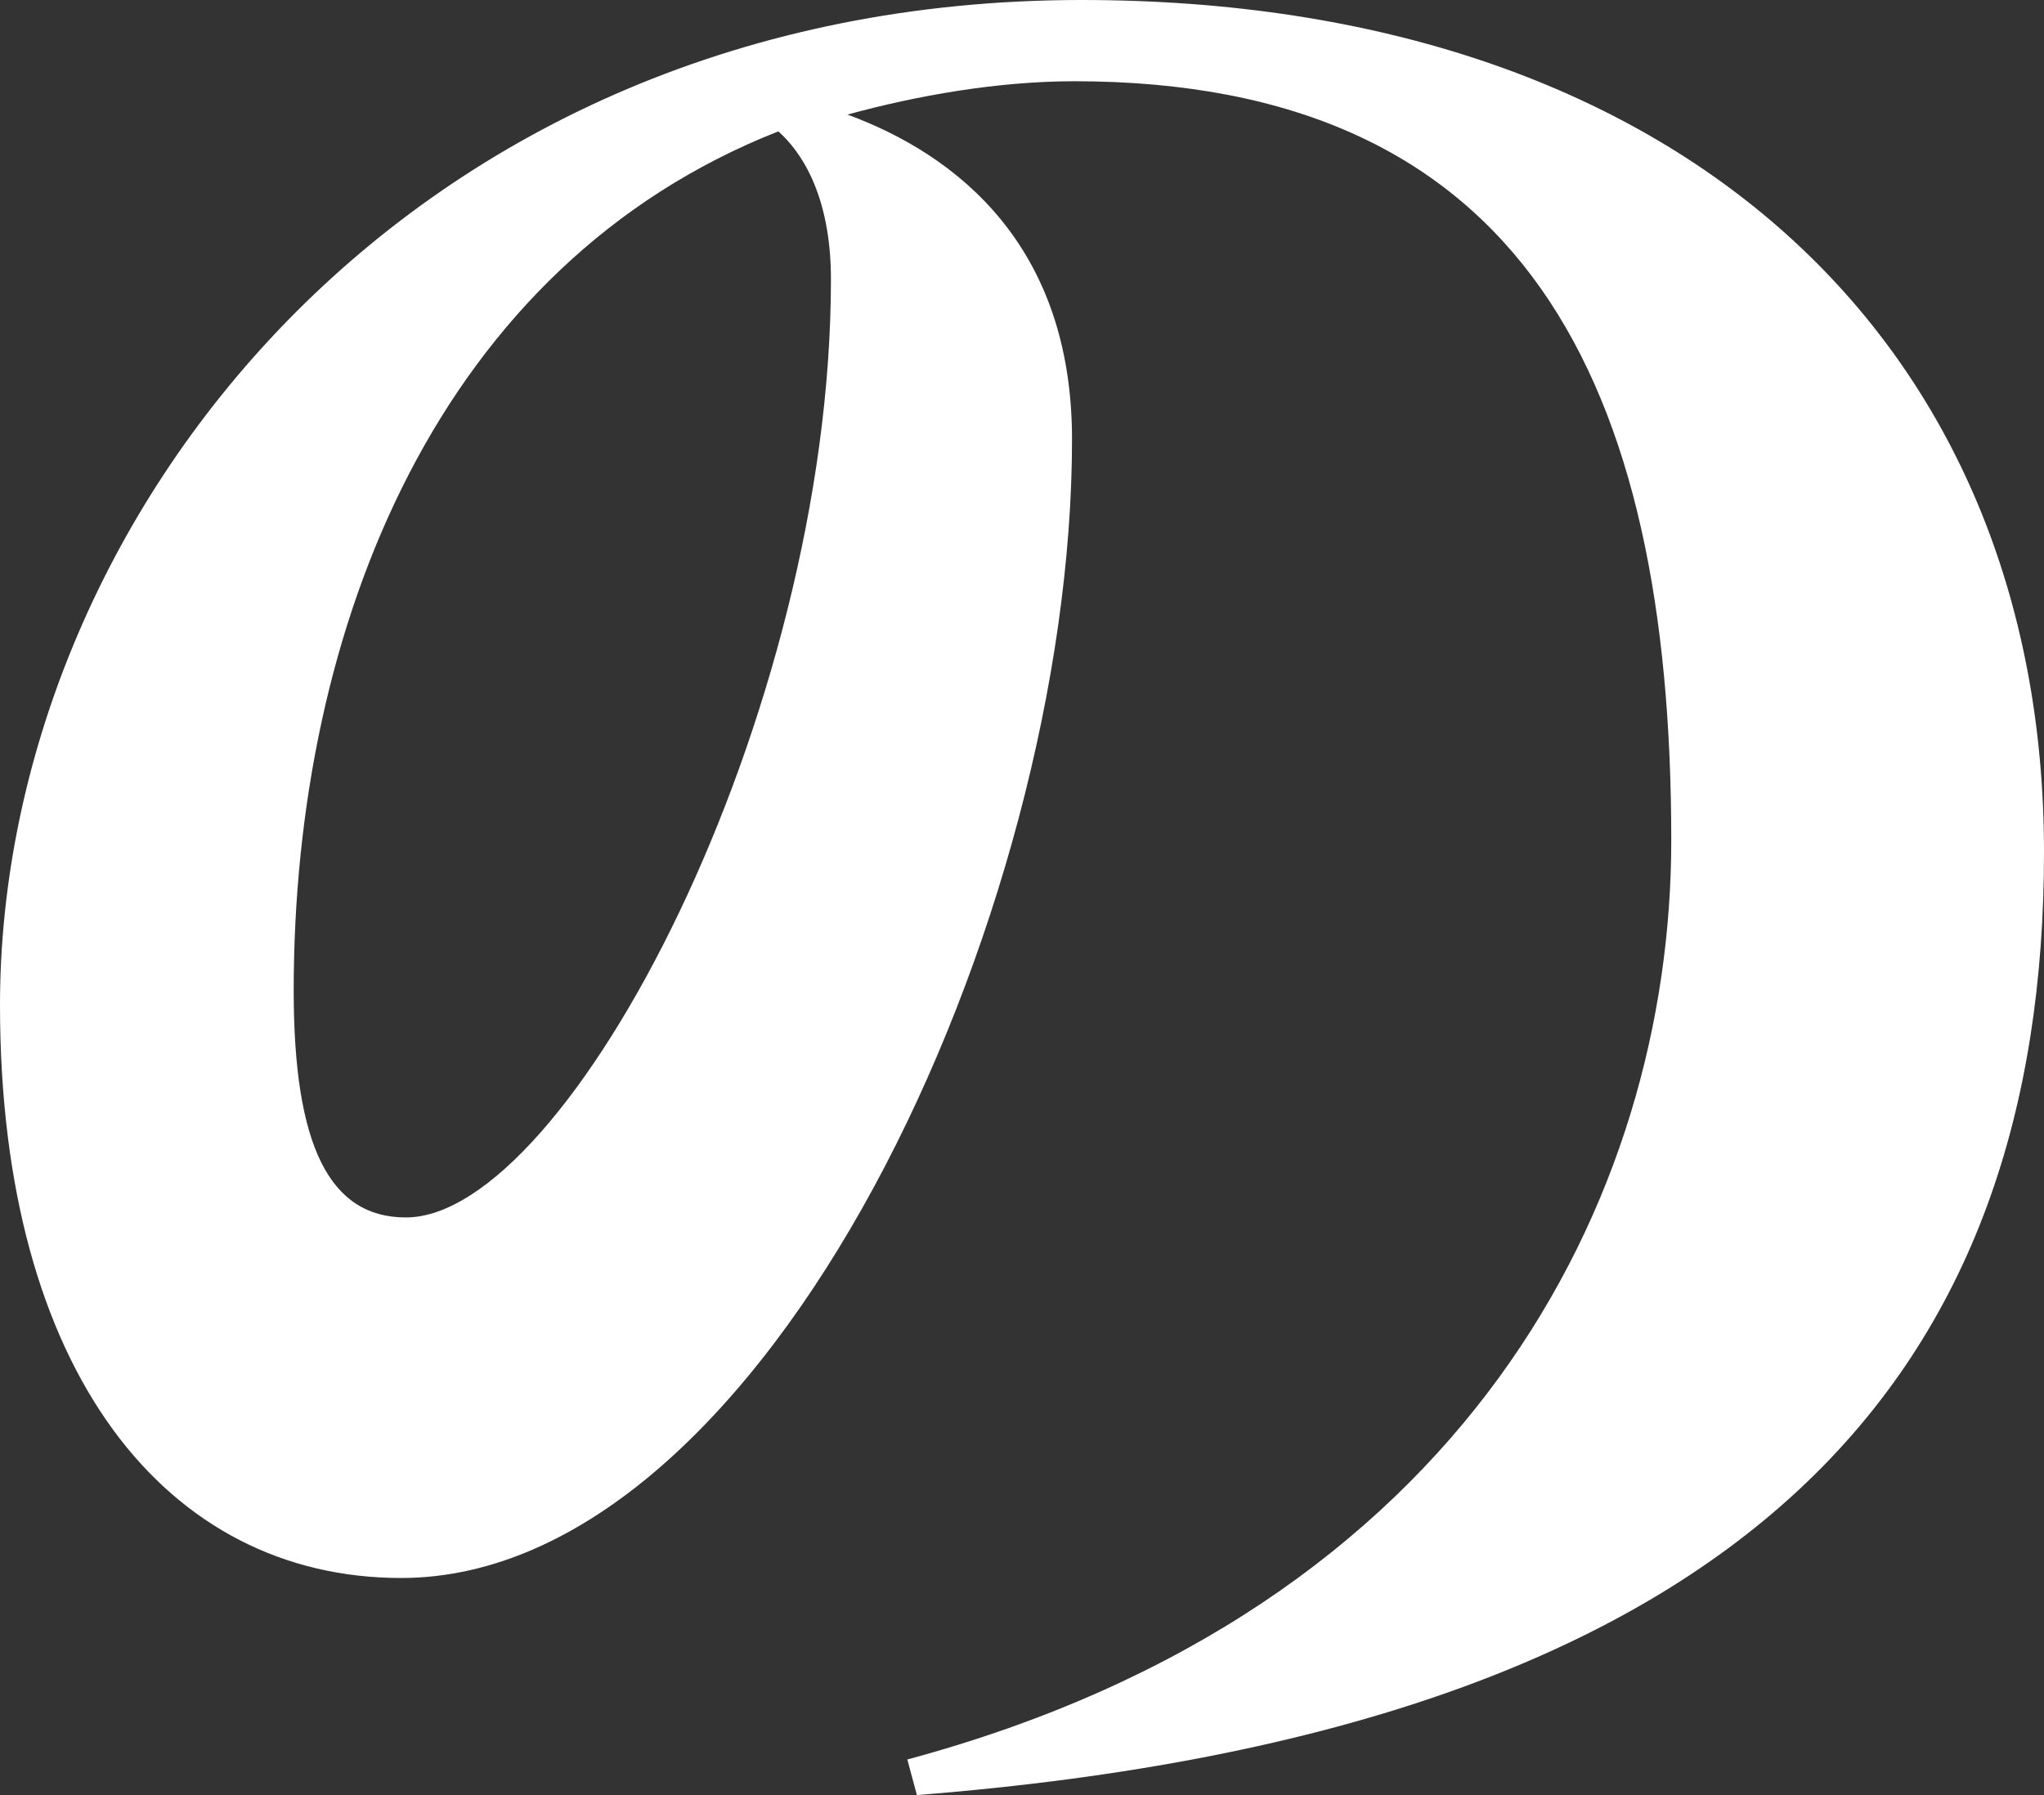 <?xml version="1.0" encoding="UTF-8"?>
<svg id="_レイヤー_2" data-name="レイヤー 2" xmlns="http://www.w3.org/2000/svg" viewBox="0 0 82.75 72.7">
  <rect x="0" y="0" width="82.75" height="72.7" fill="#333333" stroke="none"/>
  <defs>
    <style>
      .cls-1 {
        fill: #fff;
      }
    </style>
  </defs>
  <g id="_レイヤー_2-2" data-name="レイヤー 2">
    <path class="cls-1" d="M36.73,71.25c22.62-6.09,30.93-22.72,30.93-37.22,0-18.56-5.99-30.74-24.17-30.74-3.09,0-6.38.58-9.18,1.35,4.45,1.64,9.09,5.32,9.09,13.15,0,19.33-12.37,46.11-27.16,46.11C6.77,63.9,0,55.59,0,40.7,0,21.07,16.43,0,43.79,0c24.17,0,38.96,13.82,38.96,34.51s-11.31,35.48-45.63,38.18l-.39-1.45ZM31.51,5.32c-13.73,5.41-19.62,20.01-19.62,34.8,0,6.28,1.45,9.18,4.54,9.18,6.57,0,17.21-20.3,17.21-37.99,0-3.48-1.26-5.22-2.13-5.99Z"/>
  </g>
</svg>